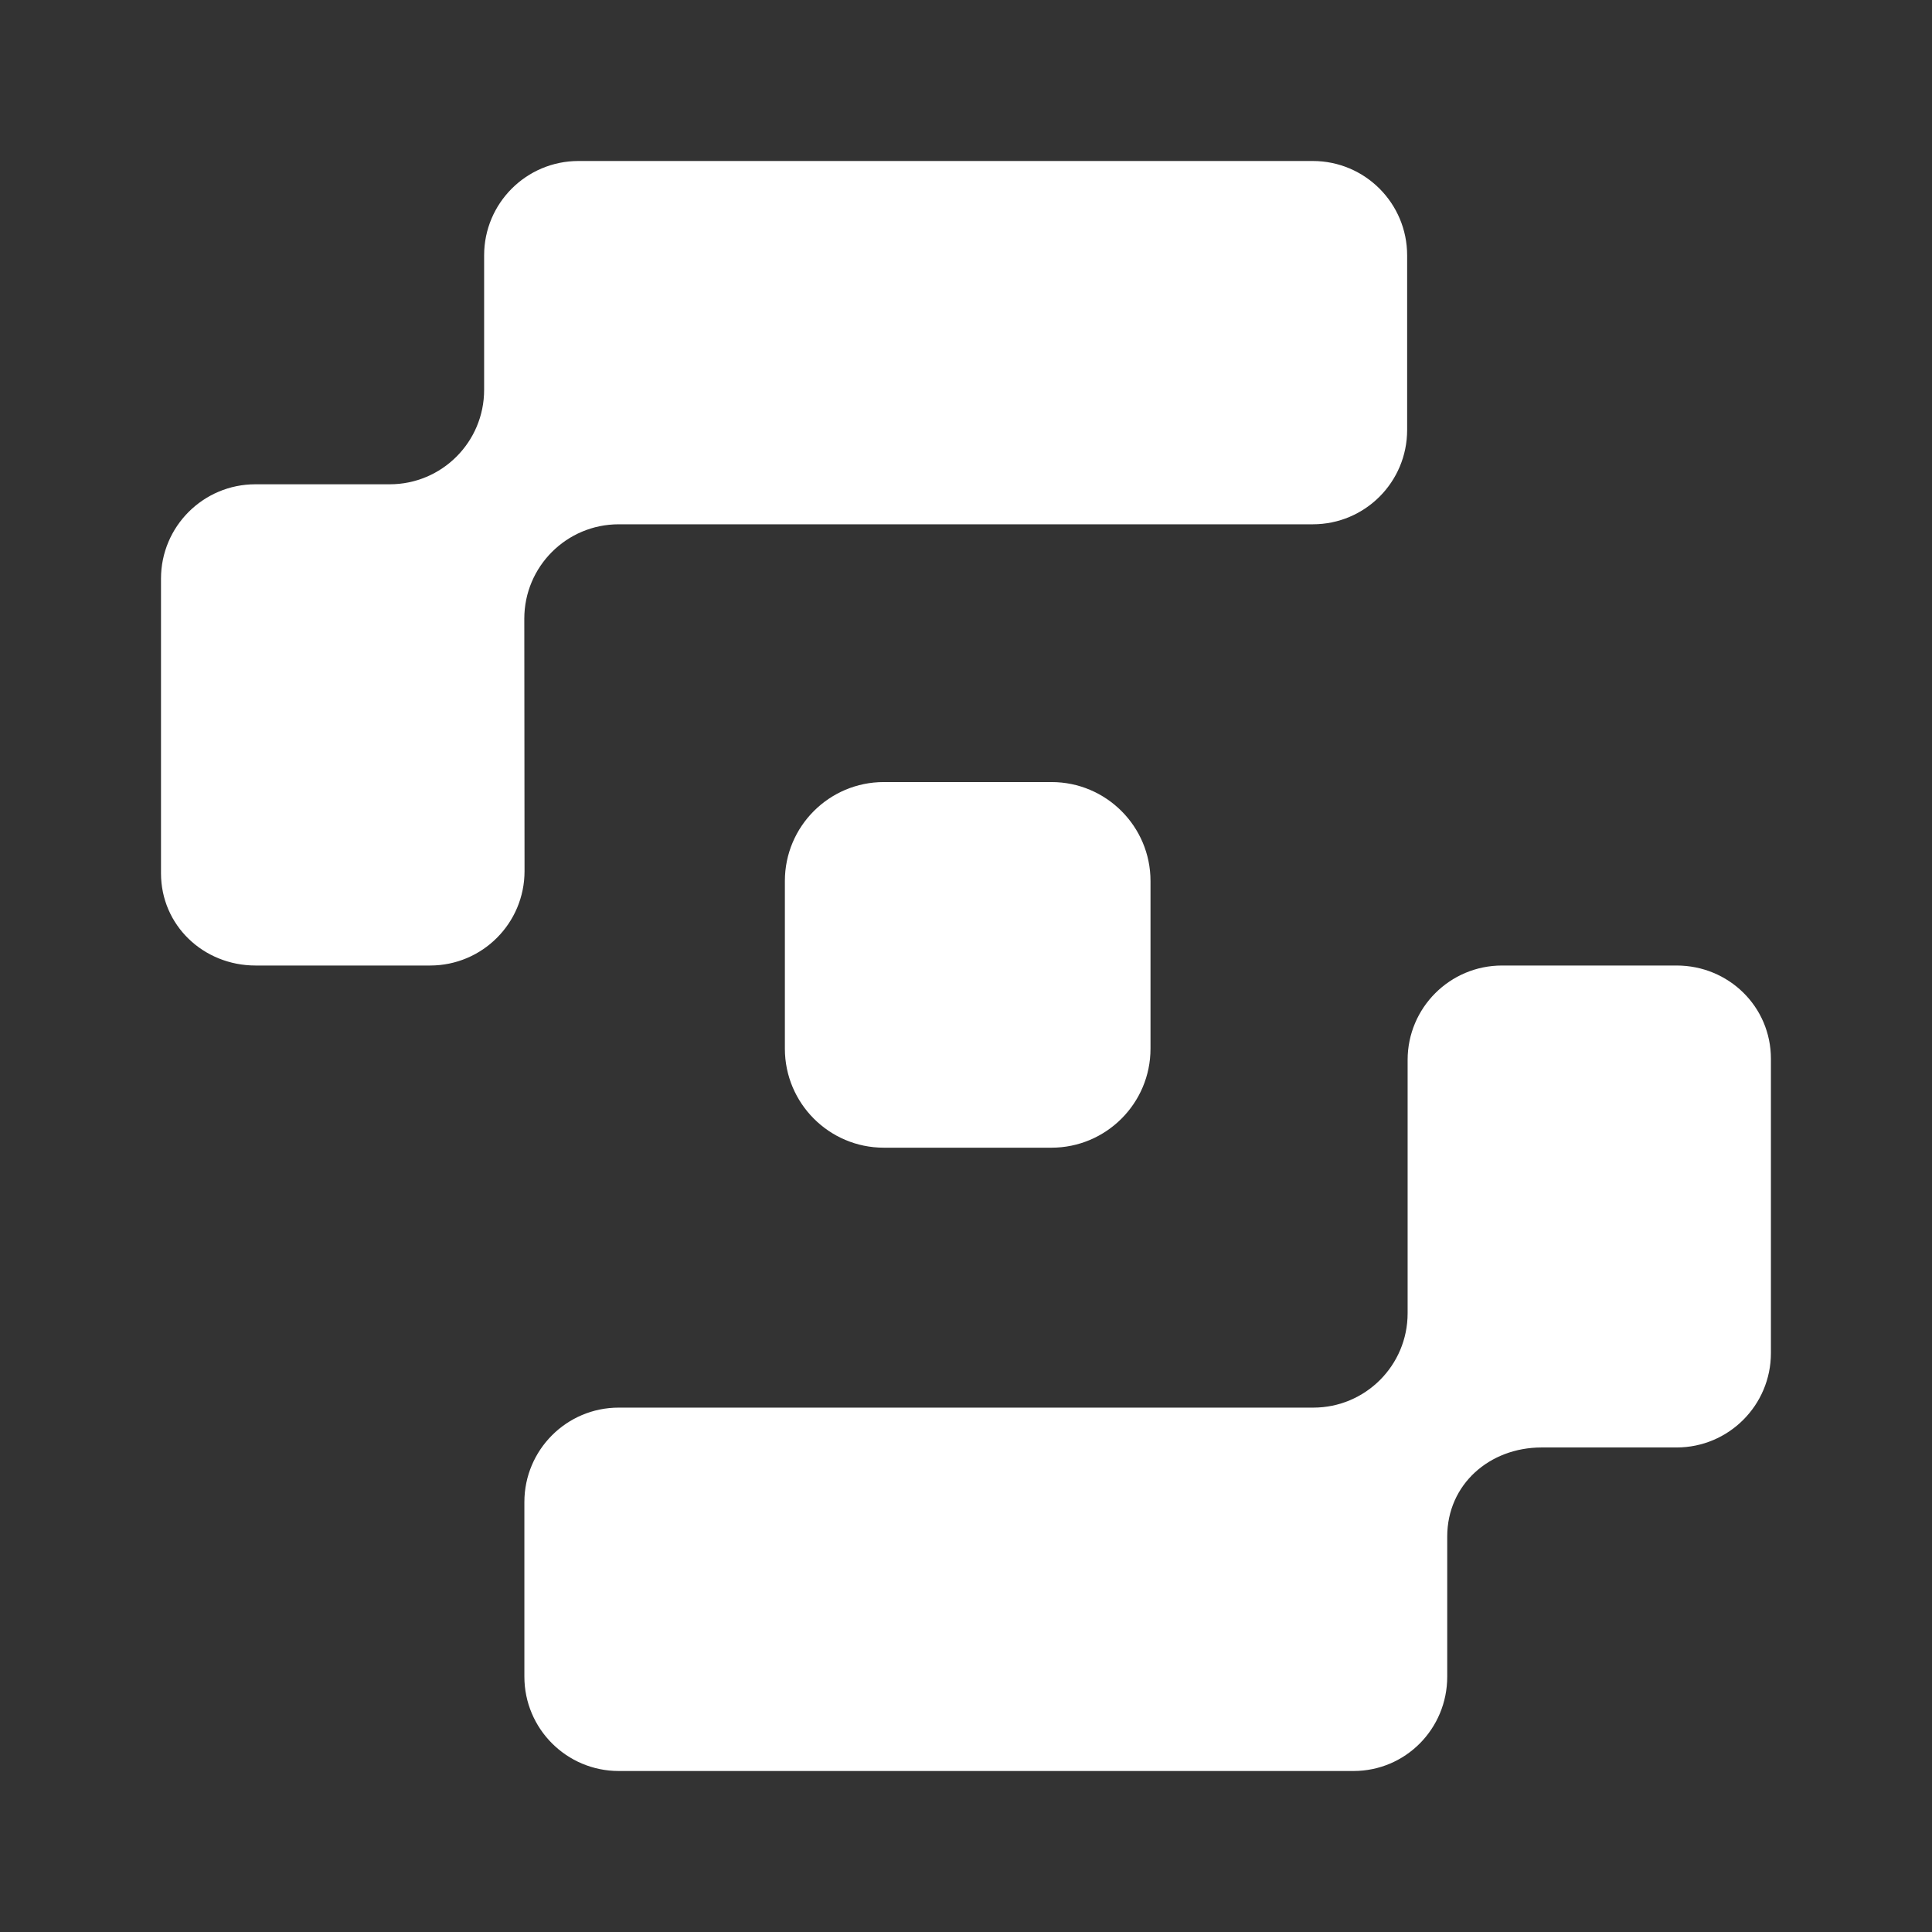 <svg width="24" height="24" viewBox="0 0 24 24" fill="none" xmlns="http://www.w3.org/2000/svg">
<rect x="0" y="0" width="24" height="24" fill="#333333" stroke="none"/>
<path d="M6.513 7.686C6.513 7.038 7.038 6.513 7.686 6.513H16.308C16.956 6.513 17.48 5.989 17.48 5.341V3.172C17.48 2.525 16.956 2 16.308 2H7.186C6.538 2 6.014 2.525 6.014 3.172V4.843C6.014 5.491 5.489 6.016 4.841 6.016H3.172C2.525 6.016 2 6.541 2 7.188V10.848C2 11.495 2.527 11.994 3.175 11.994H5.343C5.991 11.994 6.516 11.469 6.516 10.821L6.513 7.686Z" fill="white"/>
<path d="M20.827 11.994H18.659C18.011 11.994 17.486 12.519 17.486 13.167V16.314C17.486 16.962 16.961 17.486 16.314 17.486H7.686C7.039 17.486 6.514 18.011 6.514 18.659V20.828C6.514 21.475 7.039 22 7.686 22H16.813C17.461 22 17.978 21.475 17.978 20.828V19.088C17.978 18.44 18.503 17.981 19.15 17.981H20.827C21.474 17.981 21.999 17.456 21.999 16.808V13.153C21.999 12.505 21.474 11.994 20.827 11.994Z" fill="white"/>
<path d="M13.062 9.715H10.979C10.301 9.715 9.75 10.265 9.75 10.944V13.027C9.75 13.705 10.3 14.257 10.979 14.257H13.062C13.74 14.257 14.292 13.706 14.292 13.027V10.944C14.292 10.266 13.741 9.715 13.062 9.715Z" fill="white"/>
</svg>
